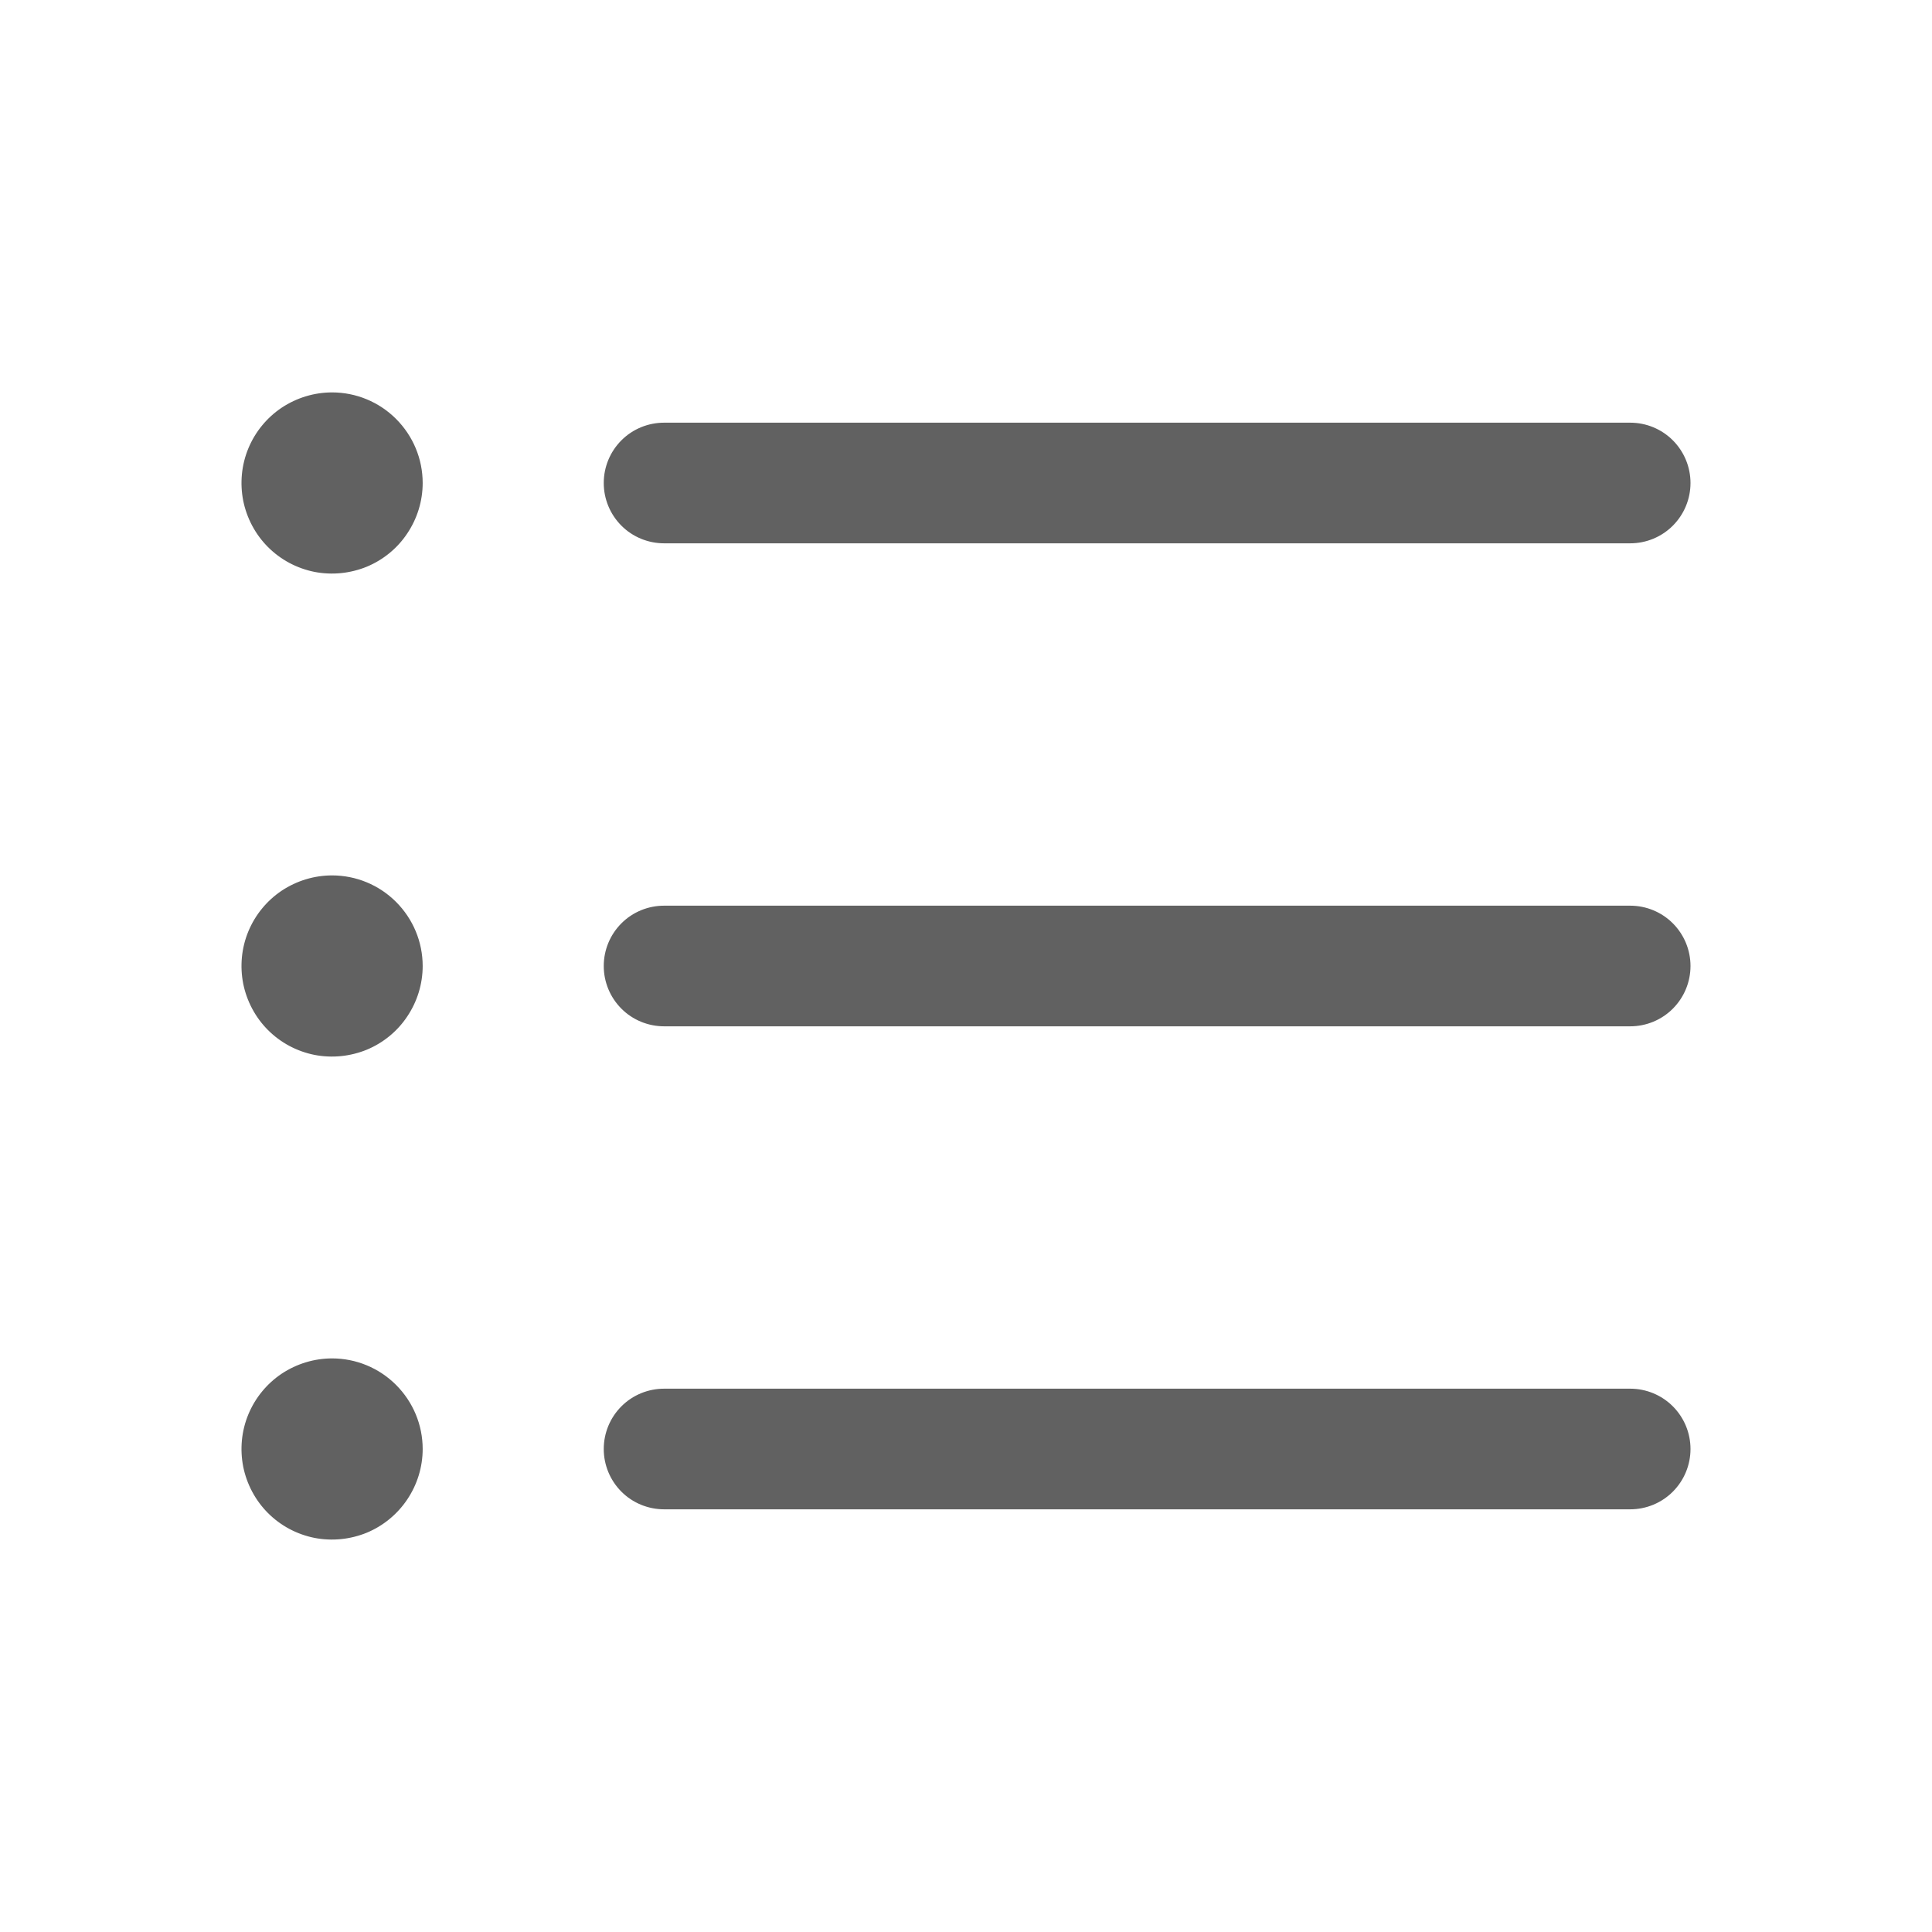 <svg width="18" height="18" viewBox="0 0 18 18" fill="none" xmlns="http://www.w3.org/2000/svg">
<path d="M5.625 4.5C5.625 4.351 5.684 4.208 5.79 4.102C5.895 3.997 6.038 3.938 6.188 3.938H15.188C15.337 3.938 15.48 3.997 15.585 4.102C15.691 4.208 15.75 4.351 15.75 4.5C15.75 4.649 15.691 4.792 15.585 4.898C15.48 5.003 15.337 5.062 15.188 5.062H6.188C6.038 5.062 5.895 5.003 5.79 4.898C5.684 4.792 5.625 4.649 5.625 4.5ZM15.188 8.438H6.188C6.038 8.438 5.895 8.497 5.79 8.602C5.684 8.708 5.625 8.851 5.625 9C5.625 9.149 5.684 9.292 5.79 9.398C5.895 9.503 6.038 9.562 6.188 9.562H15.188C15.337 9.562 15.48 9.503 15.585 9.398C15.691 9.292 15.75 9.149 15.75 9C15.75 8.851 15.691 8.708 15.585 8.602C15.48 8.497 15.337 8.438 15.188 8.438ZM15.188 12.938H6.188C6.038 12.938 5.895 12.997 5.79 13.102C5.684 13.208 5.625 13.351 5.625 13.5C5.625 13.649 5.684 13.792 5.79 13.898C5.895 14.003 6.038 14.062 6.188 14.062H15.188C15.337 14.062 15.48 14.003 15.585 13.898C15.691 13.792 15.75 13.649 15.75 13.5C15.75 13.351 15.691 13.208 15.585 13.102C15.48 12.997 15.337 12.938 15.188 12.938ZM3.094 3.656C2.927 3.656 2.764 3.706 2.625 3.798C2.486 3.891 2.378 4.023 2.314 4.177C2.25 4.331 2.234 4.501 2.266 4.665C2.299 4.828 2.379 4.979 2.497 5.097C2.615 5.215 2.765 5.295 2.929 5.328C3.093 5.36 3.262 5.343 3.417 5.28C3.571 5.216 3.703 5.108 3.795 4.969C3.888 4.83 3.938 4.667 3.938 4.5C3.938 4.276 3.849 4.062 3.69 3.903C3.532 3.745 3.318 3.656 3.094 3.656ZM3.094 8.156C2.927 8.156 2.764 8.206 2.625 8.298C2.486 8.391 2.378 8.523 2.314 8.677C2.25 8.831 2.234 9.001 2.266 9.165C2.299 9.328 2.379 9.479 2.497 9.597C2.615 9.715 2.765 9.795 2.929 9.828C3.093 9.86 3.262 9.843 3.417 9.78C3.571 9.716 3.703 9.608 3.795 9.469C3.888 9.33 3.938 9.167 3.938 9C3.938 8.776 3.849 8.562 3.69 8.403C3.532 8.245 3.318 8.156 3.094 8.156ZM3.094 12.656C2.927 12.656 2.764 12.706 2.625 12.798C2.486 12.891 2.378 13.023 2.314 13.177C2.25 13.331 2.234 13.501 2.266 13.665C2.299 13.828 2.379 13.979 2.497 14.097C2.615 14.215 2.765 14.295 2.929 14.328C3.093 14.36 3.262 14.343 3.417 14.28C3.571 14.216 3.703 14.107 3.795 13.969C3.888 13.83 3.938 13.667 3.938 13.5C3.938 13.276 3.849 13.062 3.69 12.903C3.532 12.745 3.318 12.656 3.094 12.656Z" fill="#616161"/>
</svg>
